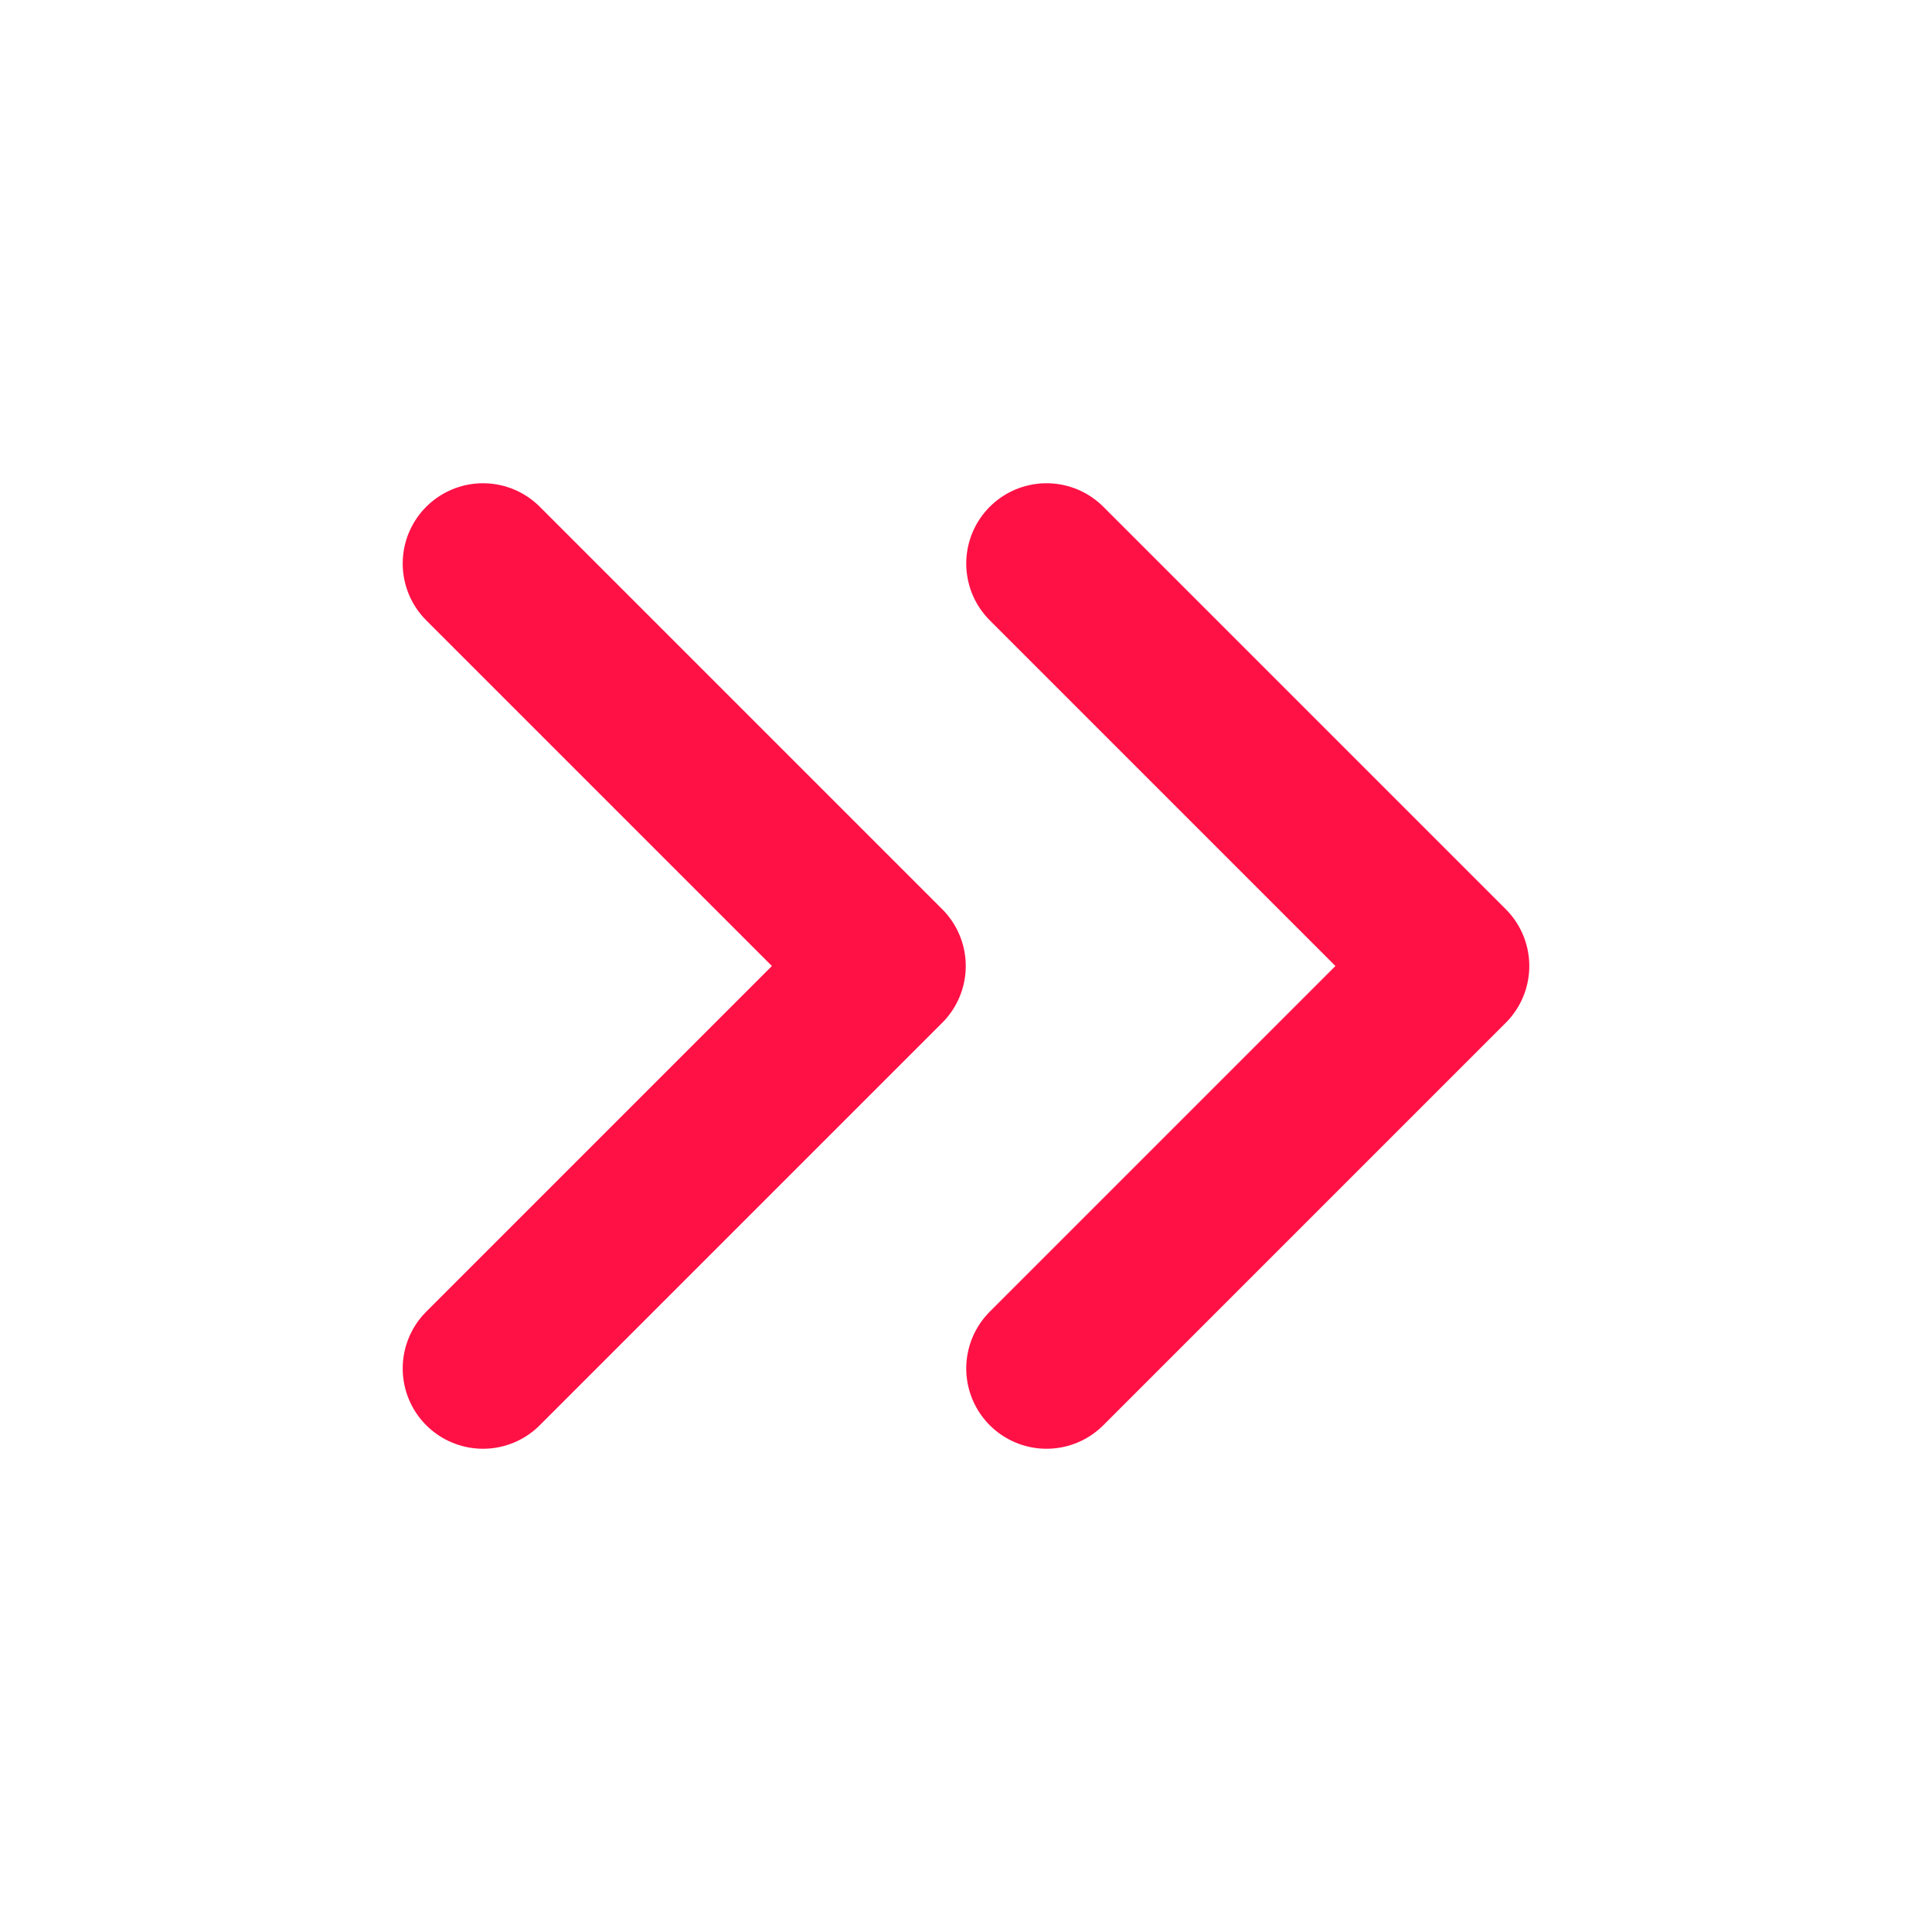 <svg xmlns="http://www.w3.org/2000/svg" width="16" height="16" viewBox="0 0 16 16" fill="none">
    <path d="M8.667 11.333L12 8L8.667 4.667" stroke="#FF1146" stroke-width="1.33"
        stroke-linecap="round" stroke-linejoin="round" />
    <path d="M4 11.333L7.333 8L4 4.667" stroke="#FF1146" stroke-width="1.33"
        stroke-linecap="round" stroke-linejoin="round" />
</svg>